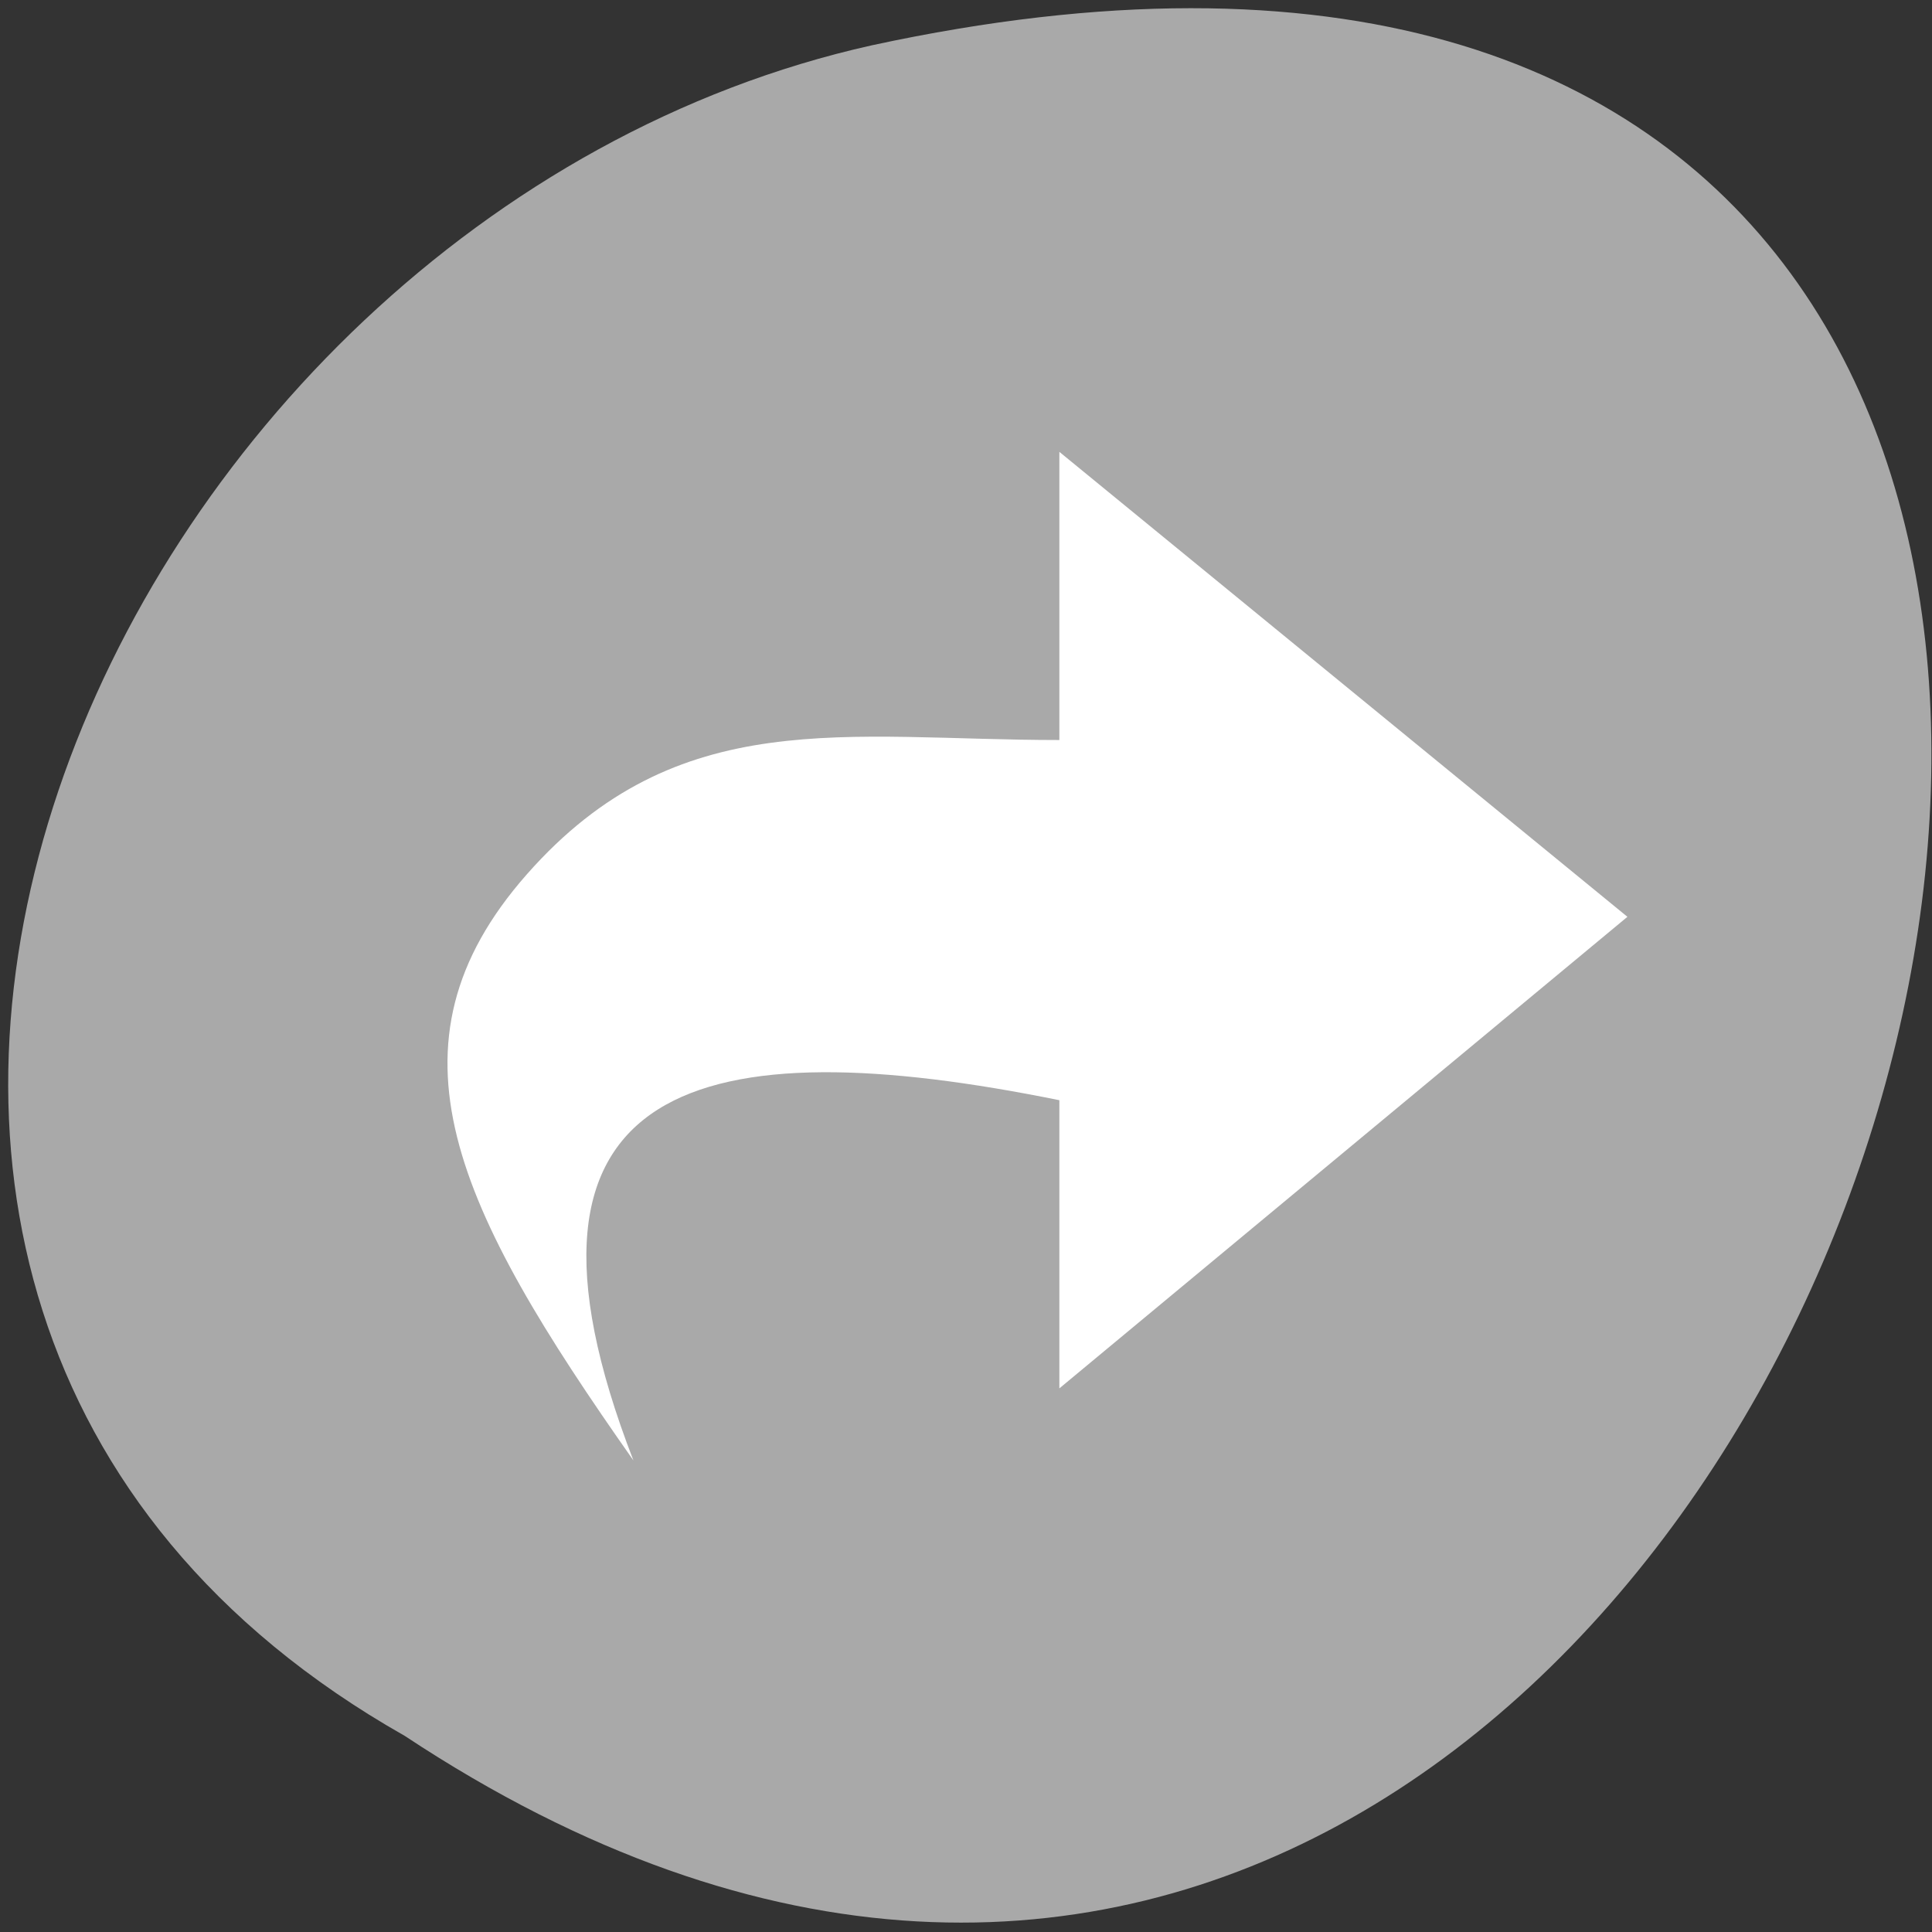 <svg xmlns="http://www.w3.org/2000/svg" viewBox="0 0 256 256"><rect x="0" y="0" width="256" height="256" fill="#333333" stroke="none"/><g transform="translate(1.085 -794.19)" style="color:#000"><path d="m 52.54 1024.2 c 191.58 126.79 309.58 -277.54 61.917 -224.01 -102.35 22.81 -164.47 165.87 -61.917 224.01 z" style="fill:#a9a9a9"/><path transform="matrix(-3.257 0 0 3.305 289.47 772.88)" d="M 63.44,65 C 69.48,49.641 60.552,47.67 46.111,50.558 V 62.111 L 23.001,43.205 46.111,24.564 v 11.553 c 8.665,0 15.523,-1.48 21.661,5.38 6.137,6.859 2.889,13.394 -4.332,23.503 z" style="fill:#fff;color:#000"/></g></svg>